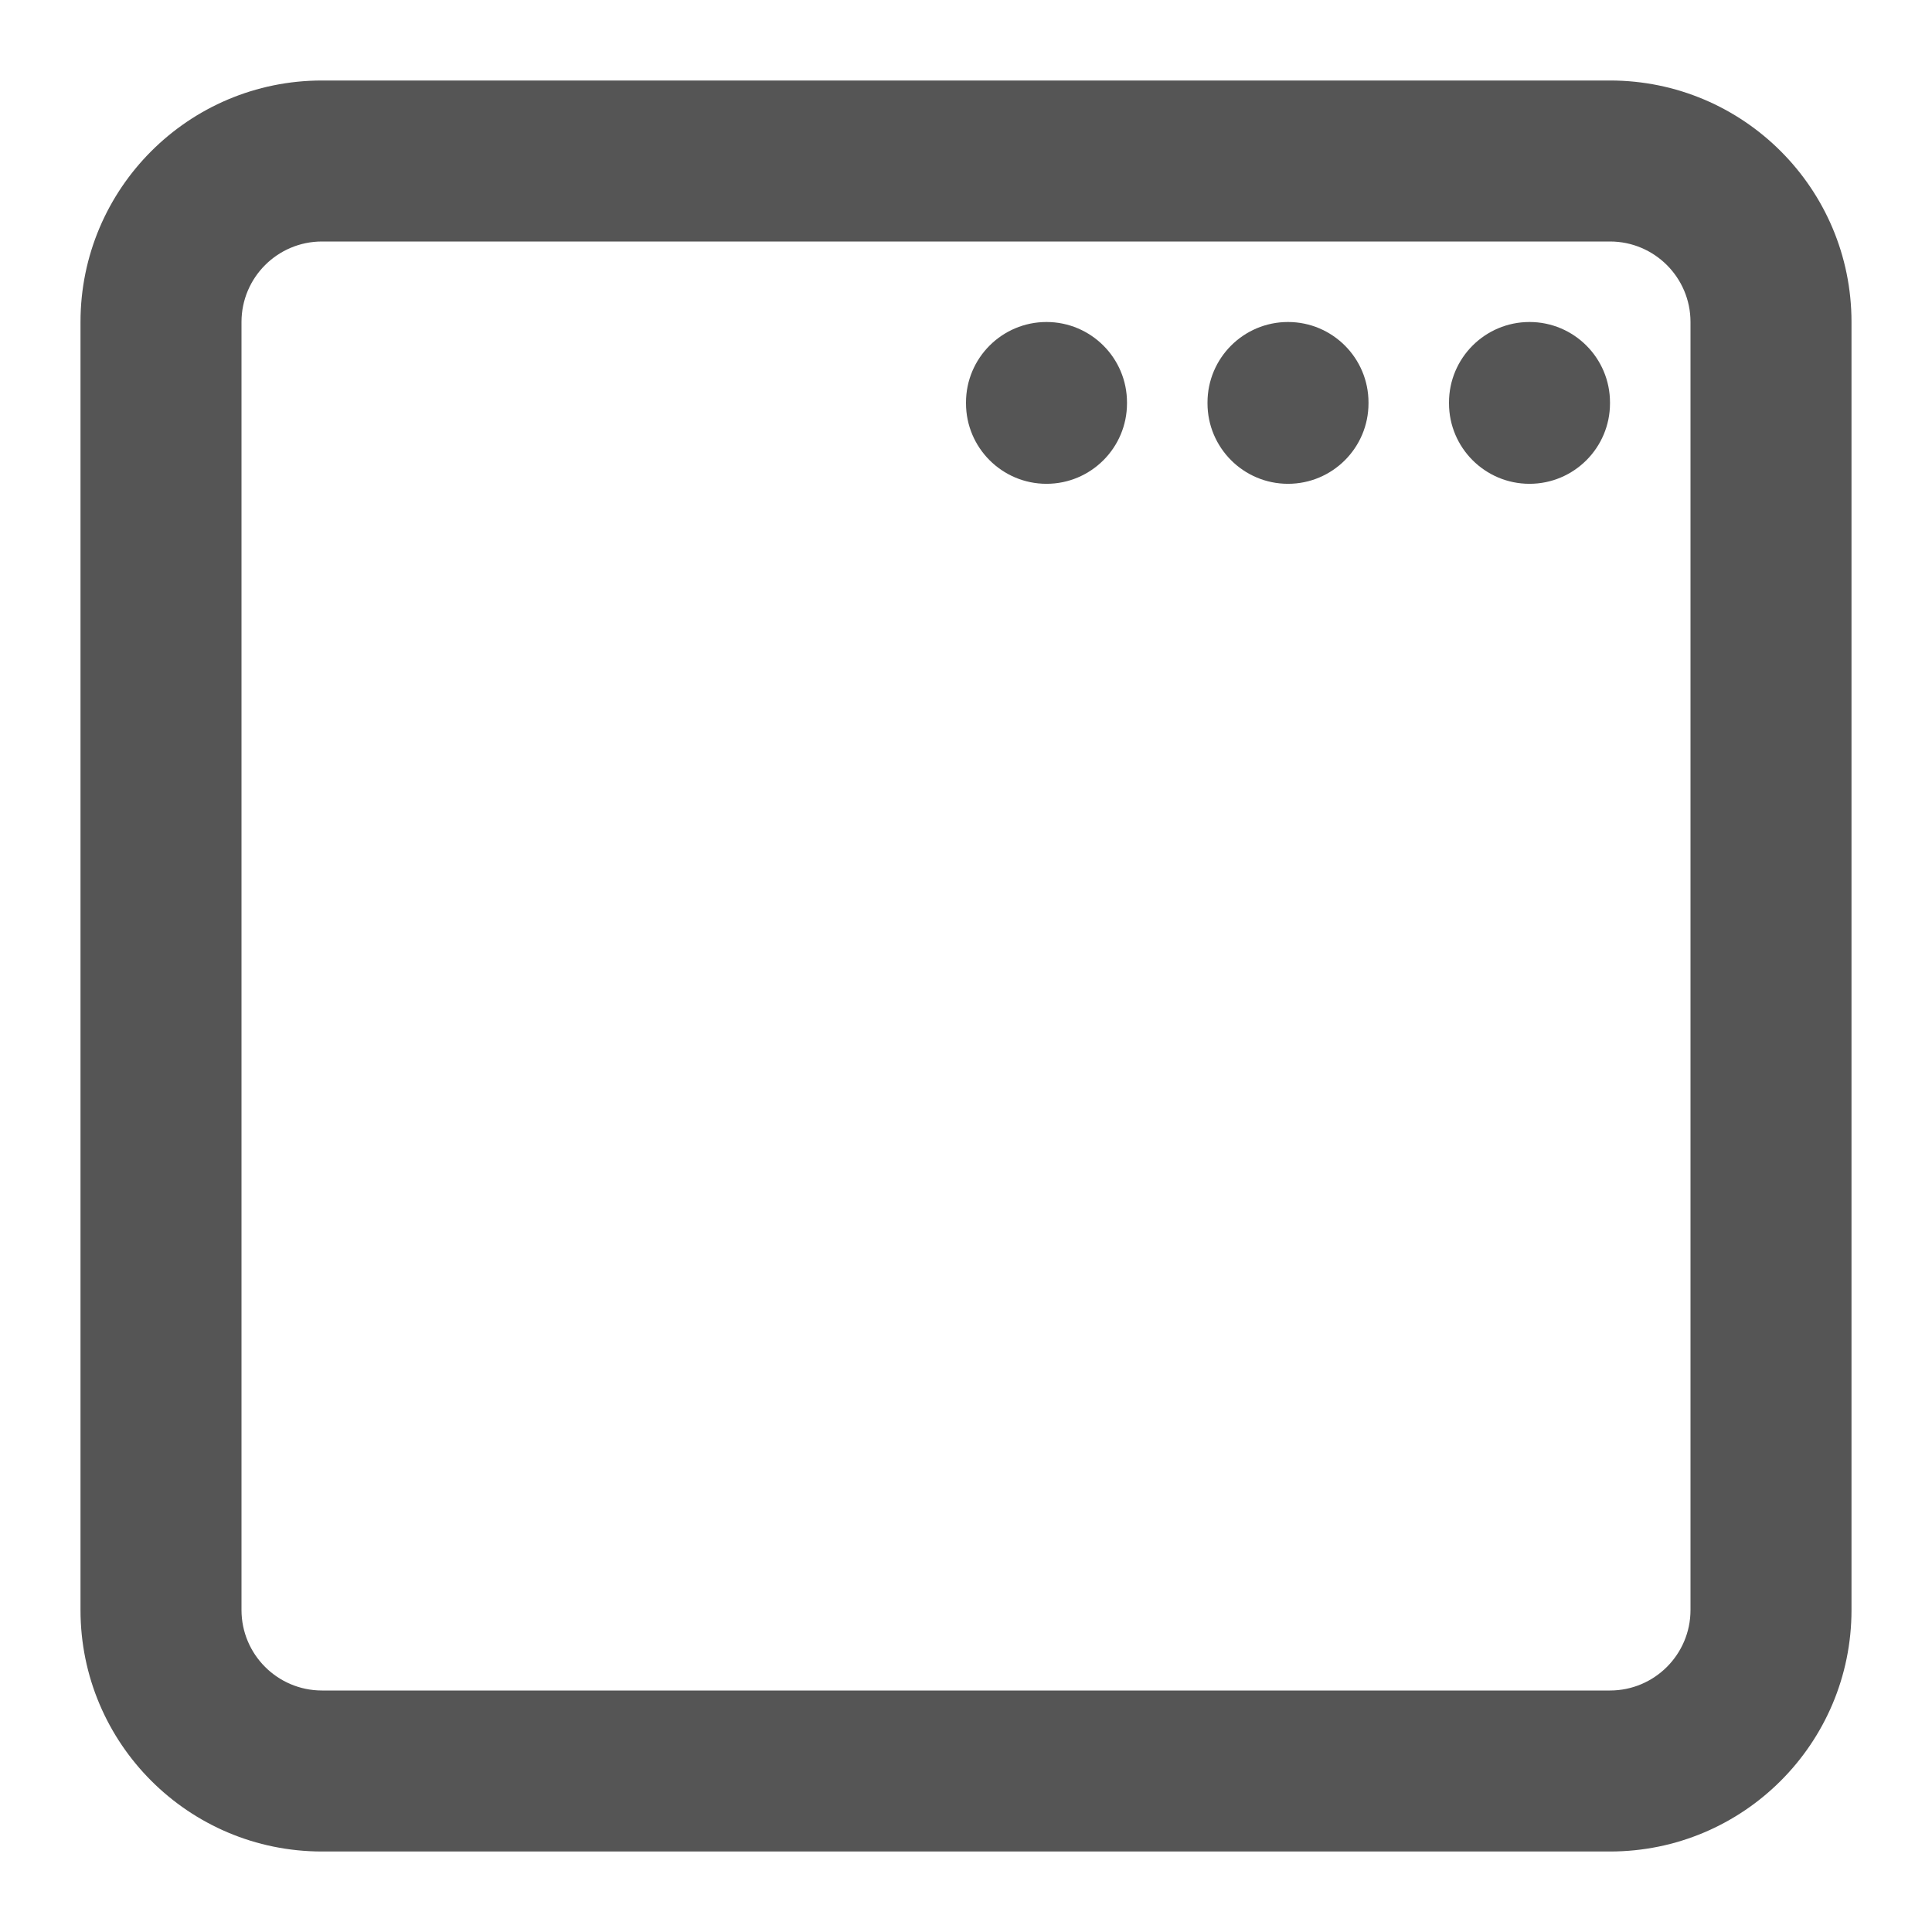 <svg width="24" height="24" viewBox="0 0 24 24" fill="none" xmlns="http://www.w3.org/2000/svg">
<path d="M20 1C21.657 1 23 2.343 23 4V20C23 21.657 21.657 23 20 23H4C2.343 23 1 21.657 1 20V4C1 2.343 2.343 1 4 1H20ZM4 3C3.448 3 3 3.448 3 4V20C3 20.552 3.448 21 4 21H20C20.552 21 21 20.552 21 20V4C21 3.448 20.552 3 20 3H4ZM13 4C13.552 4 14 4.448 14 5V5.01C14 5.562 13.552 6.01 13 6.01C12.448 6.01 12 5.562 12 5.01V5C12 4.448 12.448 4 13 4ZM16 4C16.552 4 17 4.448 17 5V5.01C17 5.562 16.552 6.01 16 6.01C15.448 6.01 15 5.562 15 5.01V5C15 4.448 15.448 4 16 4ZM19 4C19.552 4 20 4.448 20 5V5.01C20 5.562 19.552 6.01 19 6.01C18.448 6.01 18 5.562 18 5.01V5C18 4.448 18.448 4 19 4Z" fill="#555555"/>
</svg>
